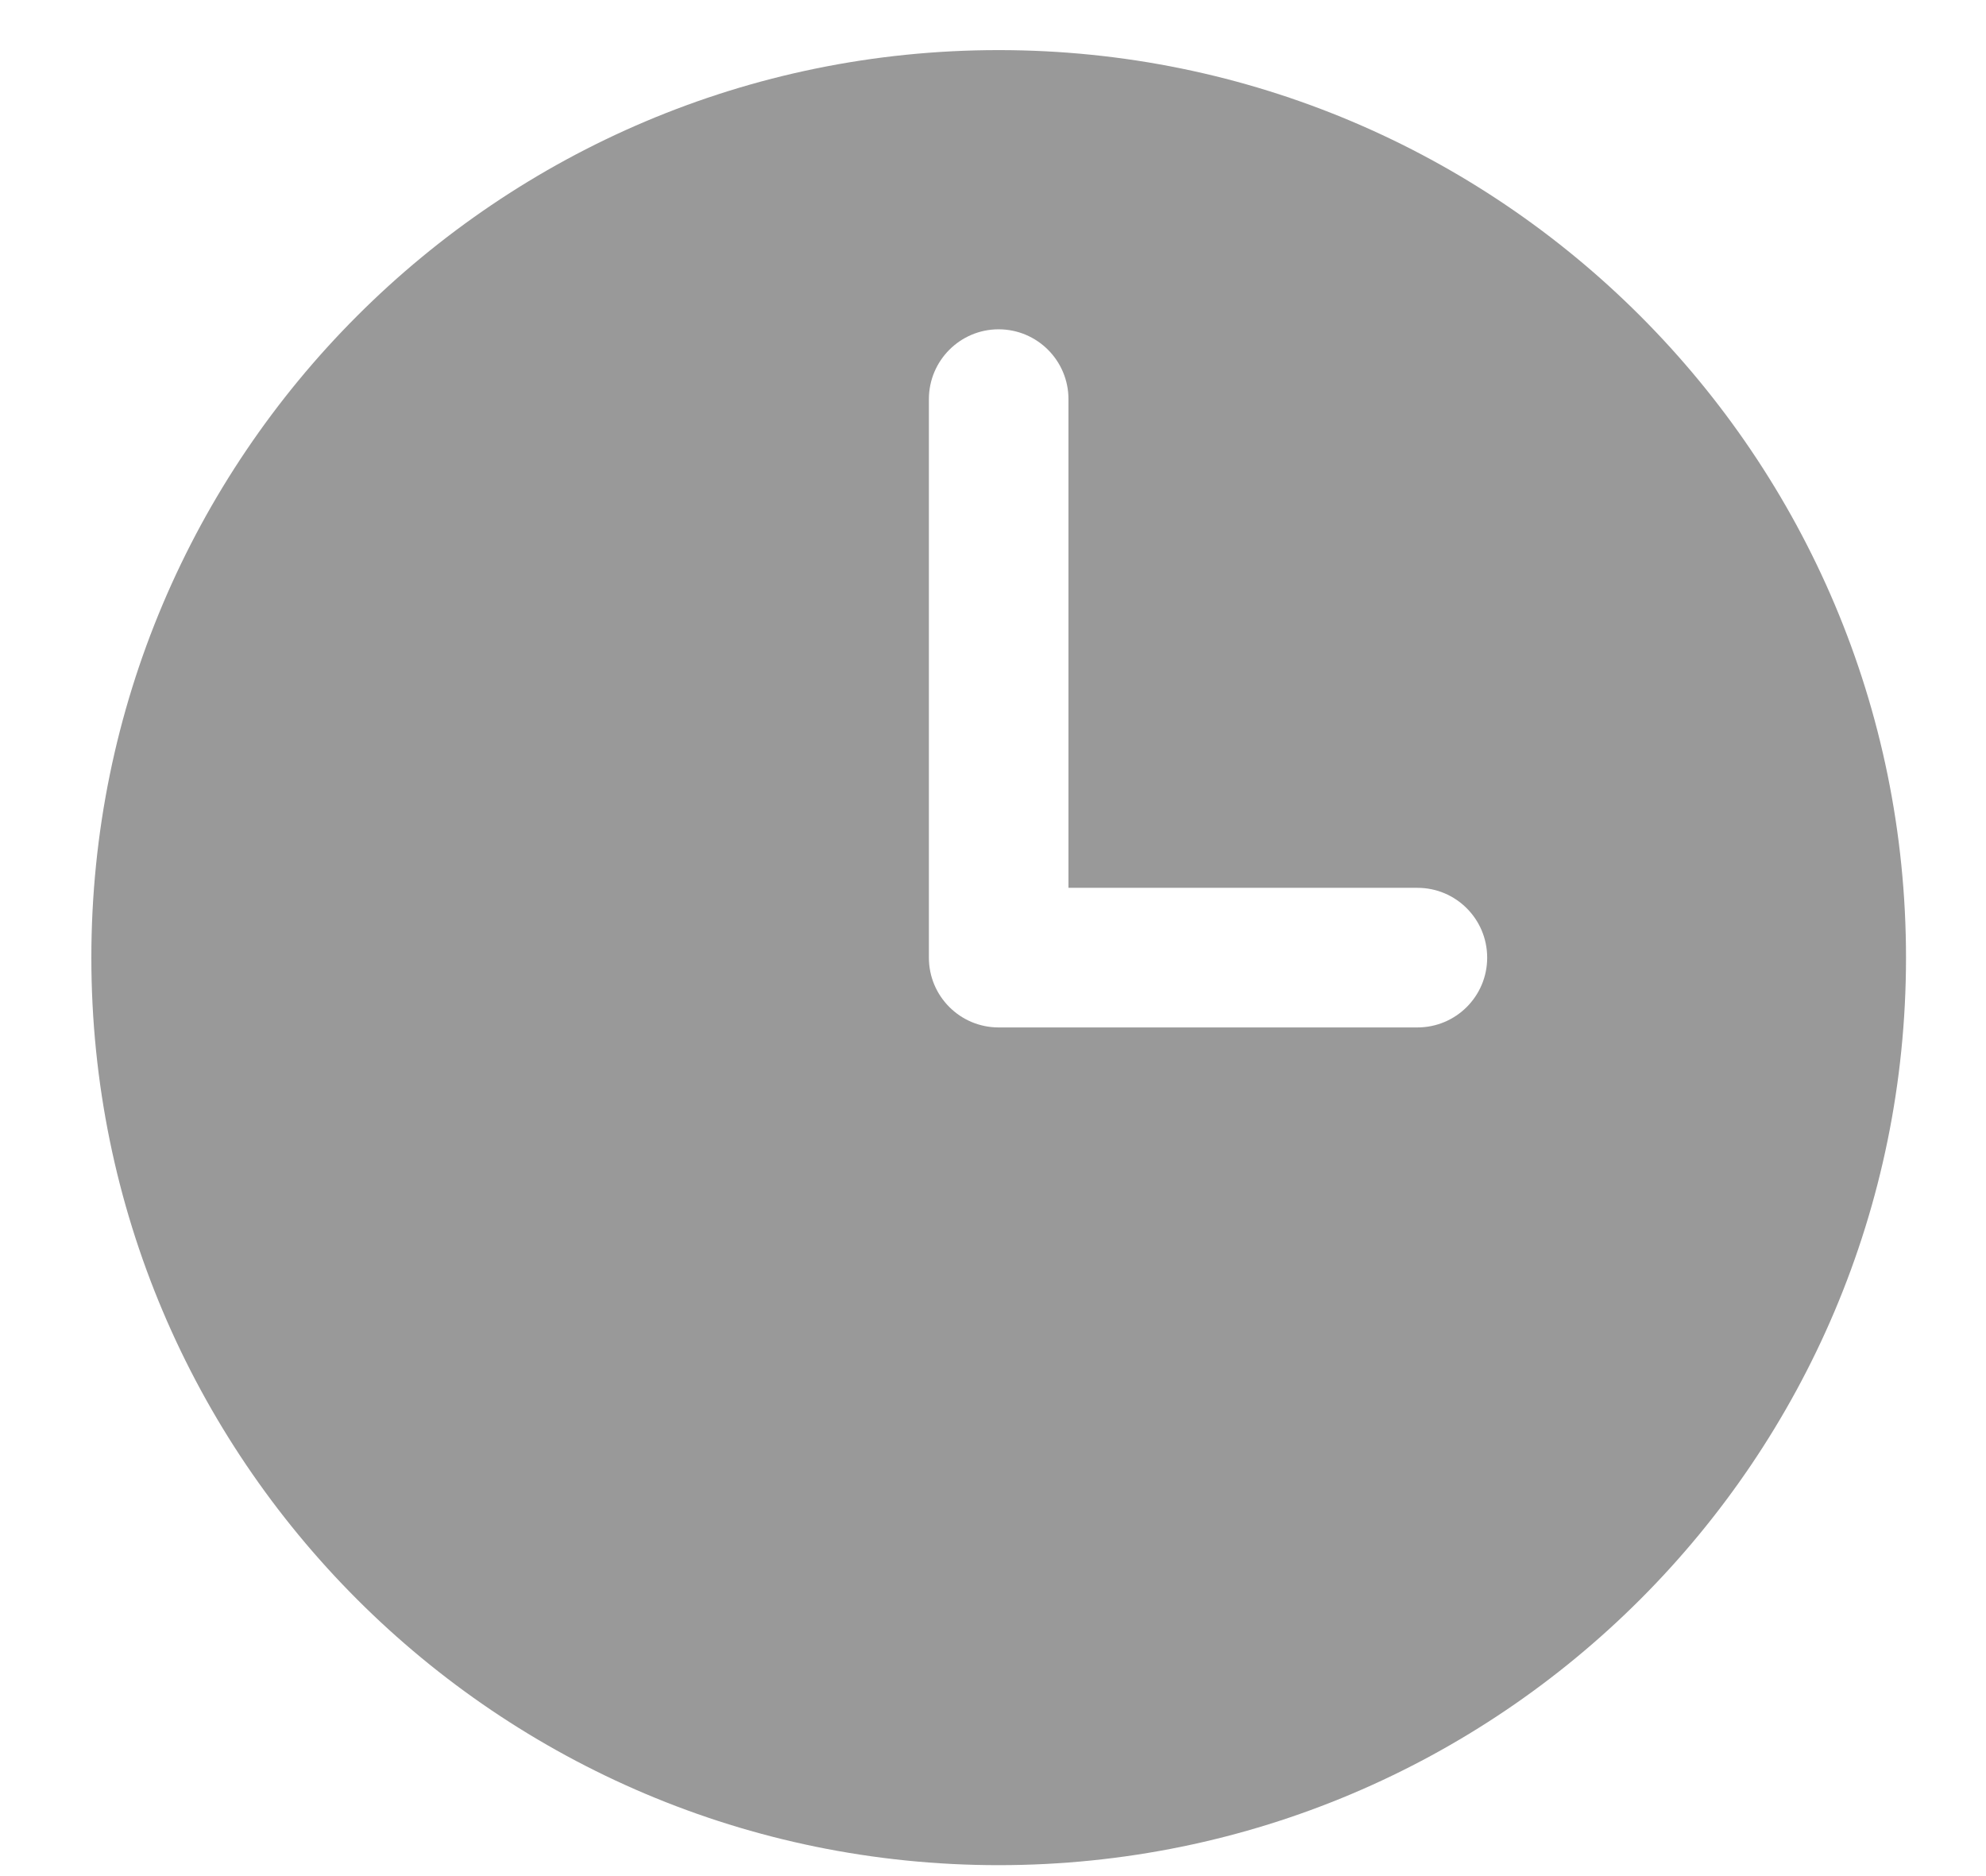 <svg width="18" height="17" viewBox="0 0 18 17" fill="none" xmlns="http://www.w3.org/2000/svg">
<path fill-rule="evenodd" clip-rule="evenodd" d="M9.051 0.454C4.51 0.454 0.828 4.136 0.828 8.678C0.828 13.22 4.51 16.901 9.051 16.901C13.593 16.901 17.275 13.22 17.275 8.678C17.275 4.136 13.593 0.454 9.051 0.454ZM9.684 3.617C9.684 3.268 9.401 2.984 9.051 2.984C8.702 2.984 8.419 3.268 8.419 3.617V8.678C8.419 9.027 8.702 9.31 9.051 9.31H12.847C13.196 9.31 13.479 9.027 13.479 8.678C13.479 8.328 13.196 8.045 12.847 8.045H9.684V3.617Z" fill="#999999"/>
</svg>
